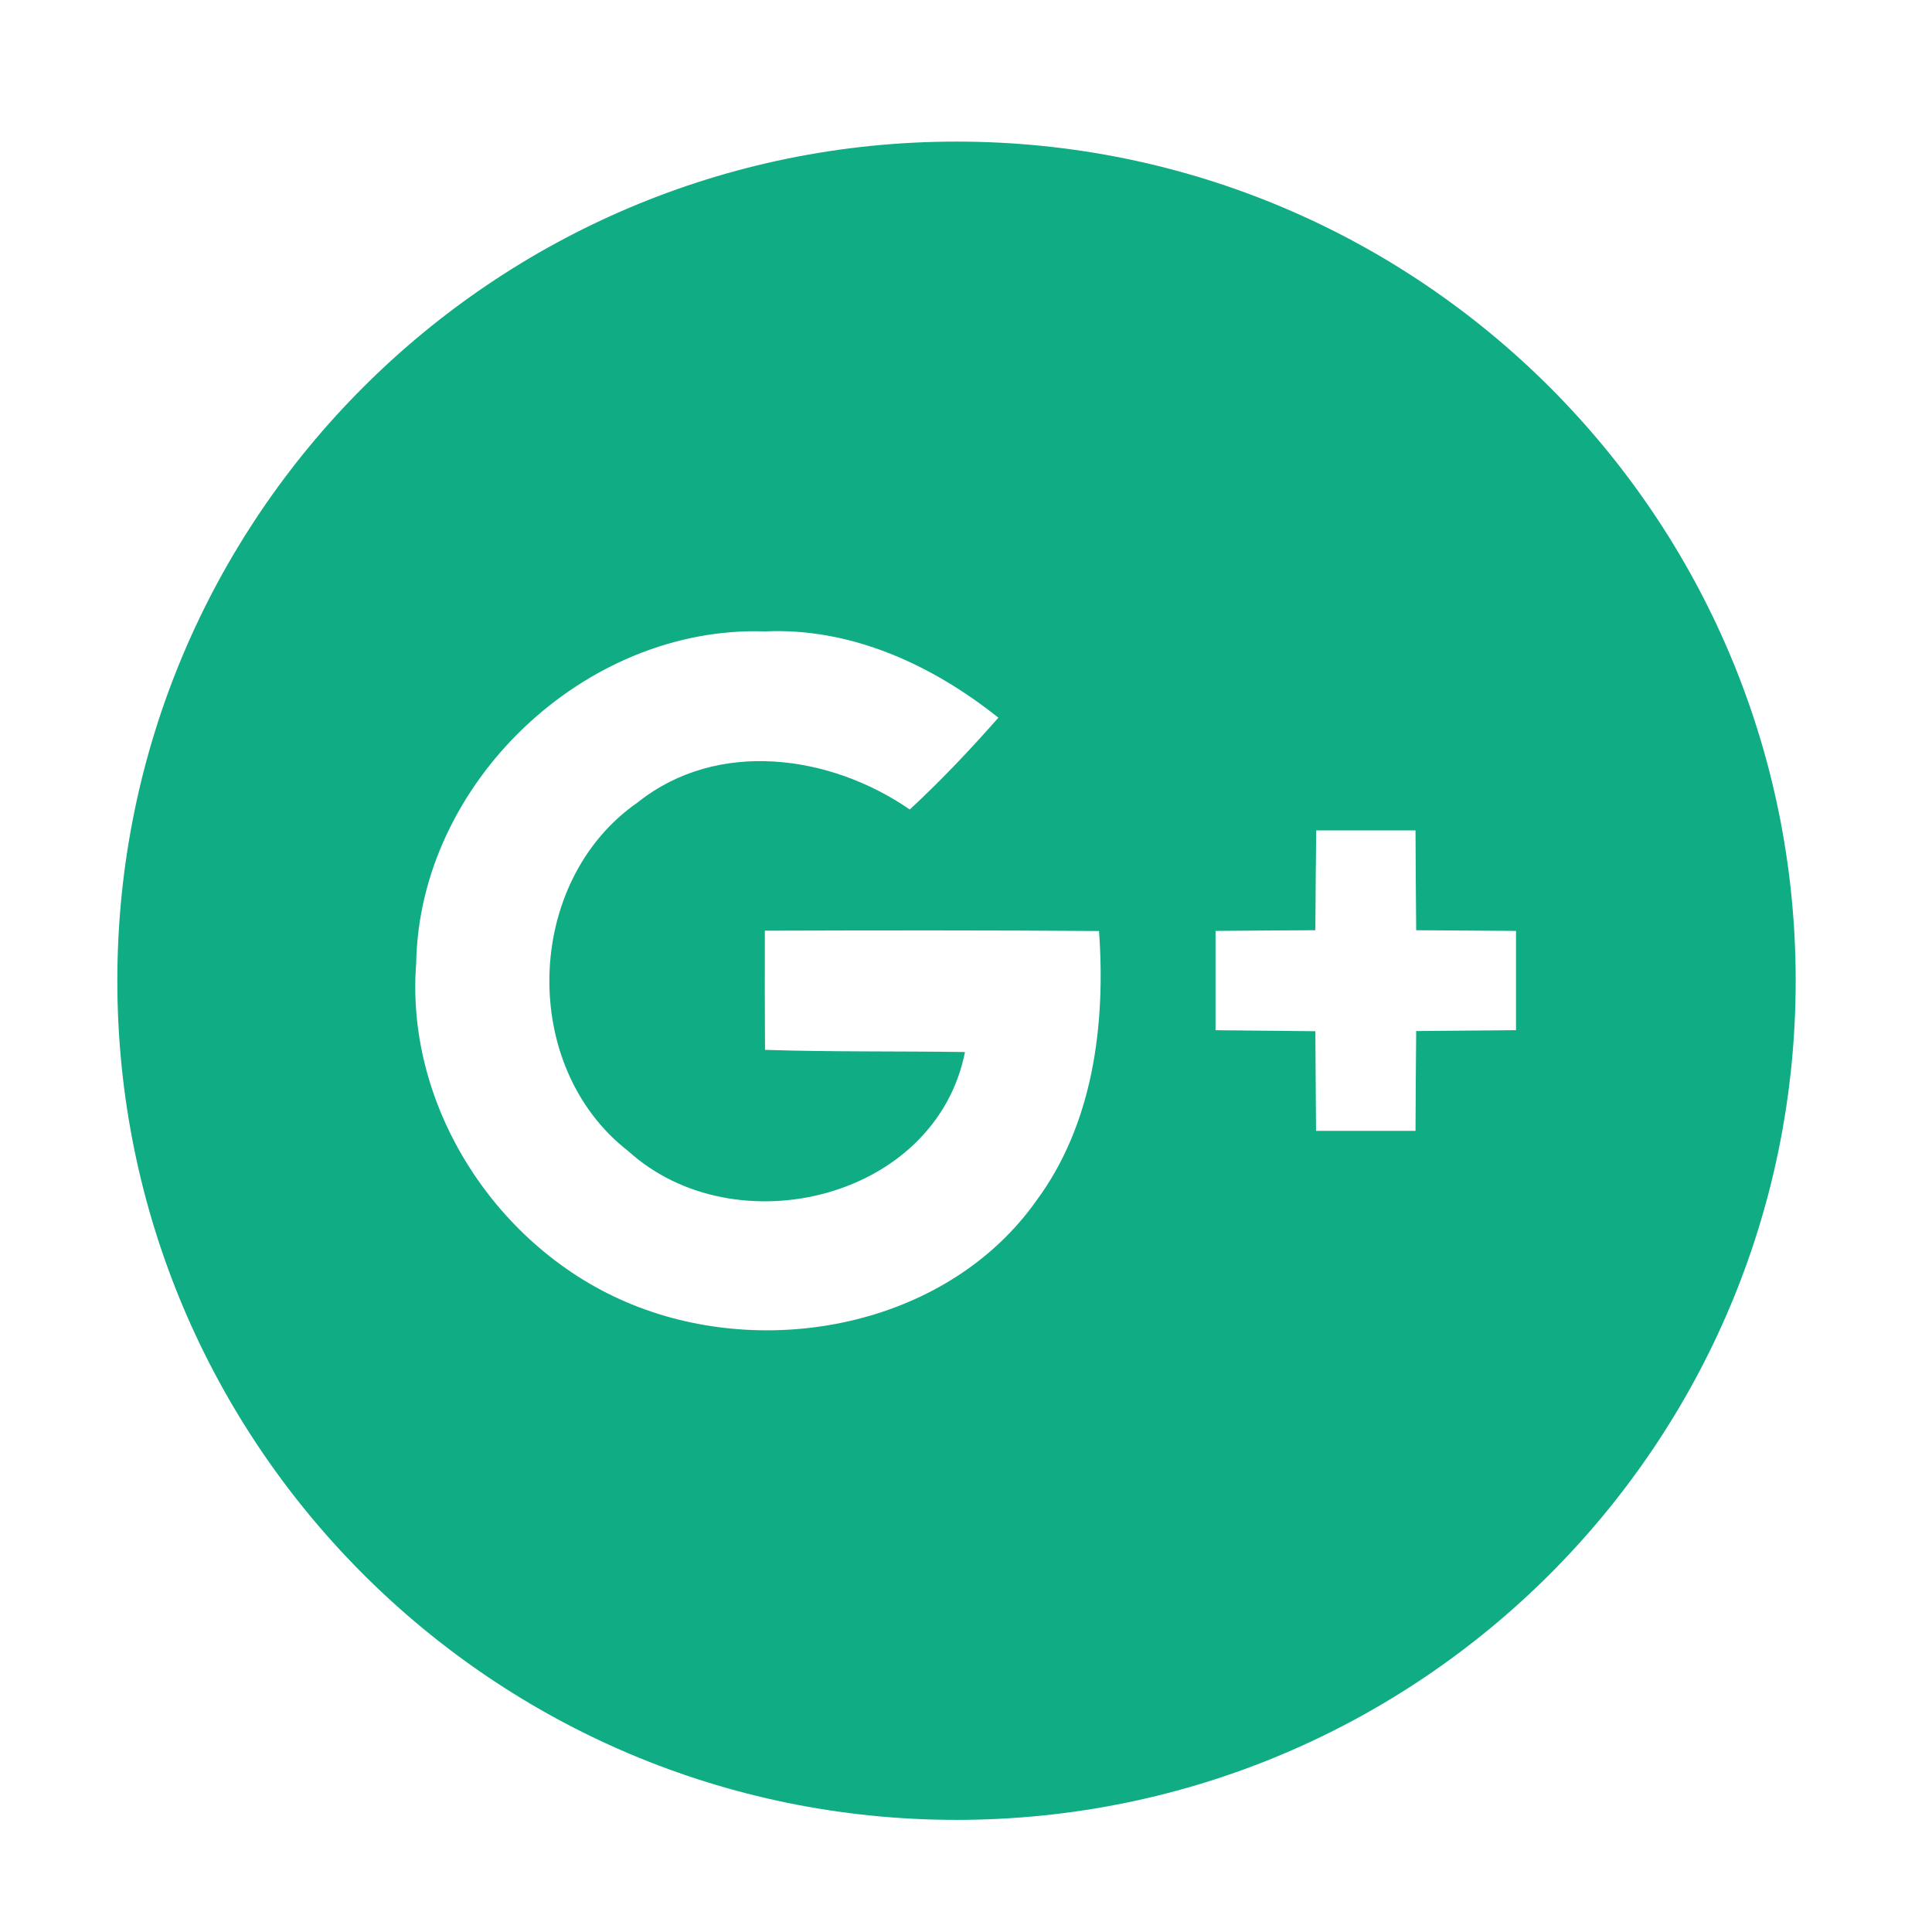<?xml version="1.0" ?><svg height="56.693px" id="Layer_1" style="enable-background:new 0 0 56.693 56.693;" version="1.1" viewBox="0 0 56.693 56.693" width="56.693px" xml:space="preserve" xmlns="http://www.w3.org/2000/svg" xmlns:xlink="http://www.w3.org/1999/xlink" fill="#10ac84"><path d="M28.068,4.155c-13.601,0-24.625,11.023-24.625,24.623s11.024,24.625,24.625,24.625s24.625-11.025,24.625-24.625  S41.669,4.155,28.068,4.155z M30.399,35.25c-2.552,3.59-7.675,4.638-11.672,3.1  c-4.011-1.528-6.852-5.765-6.514-10.085c0.088-5.285,4.947-9.914,10.232-9.737c2.532-0.118,4.913,0.985,6.852,2.532  c-0.828,0.94-1.685,1.847-2.601,2.694c-2.332-1.611-5.647-2.072-7.979-0.211  c-3.336,2.307-3.487,7.754-0.279,10.237c3.12,2.831,9.017,1.425,9.879-2.909c-1.954-0.029-3.914,0-5.868-0.064  c-0.005-1.166-0.01-2.332-0.005-3.497c3.267-0.01,6.534-0.015,9.806,0.01  C32.446,30.063,32.084,32.983,30.399,35.25z M44.486,30.23c-0.975,0.01-1.949,0.015-2.929,0.025  c-0.01,0.98-0.015,1.954-0.02,2.929c-0.975,0-1.944,0-2.919,0c-0.01-0.975-0.01-1.949-0.02-2.924  c-0.975-0.01-1.954-0.02-2.929-0.029c0-0.97,0-1.94,0-2.914c0.975-0.01,1.949-0.015,2.929-0.02  c0.005-0.98,0.015-1.954,0.025-2.929c0.97,0,1.94,0,2.914,0c0.005,0.975,0.01,1.954,0.02,2.929  c0.975,0.01,1.954,0.01,2.929,0.02C44.486,28.285,44.486,29.26,44.486,30.23z"/></svg>